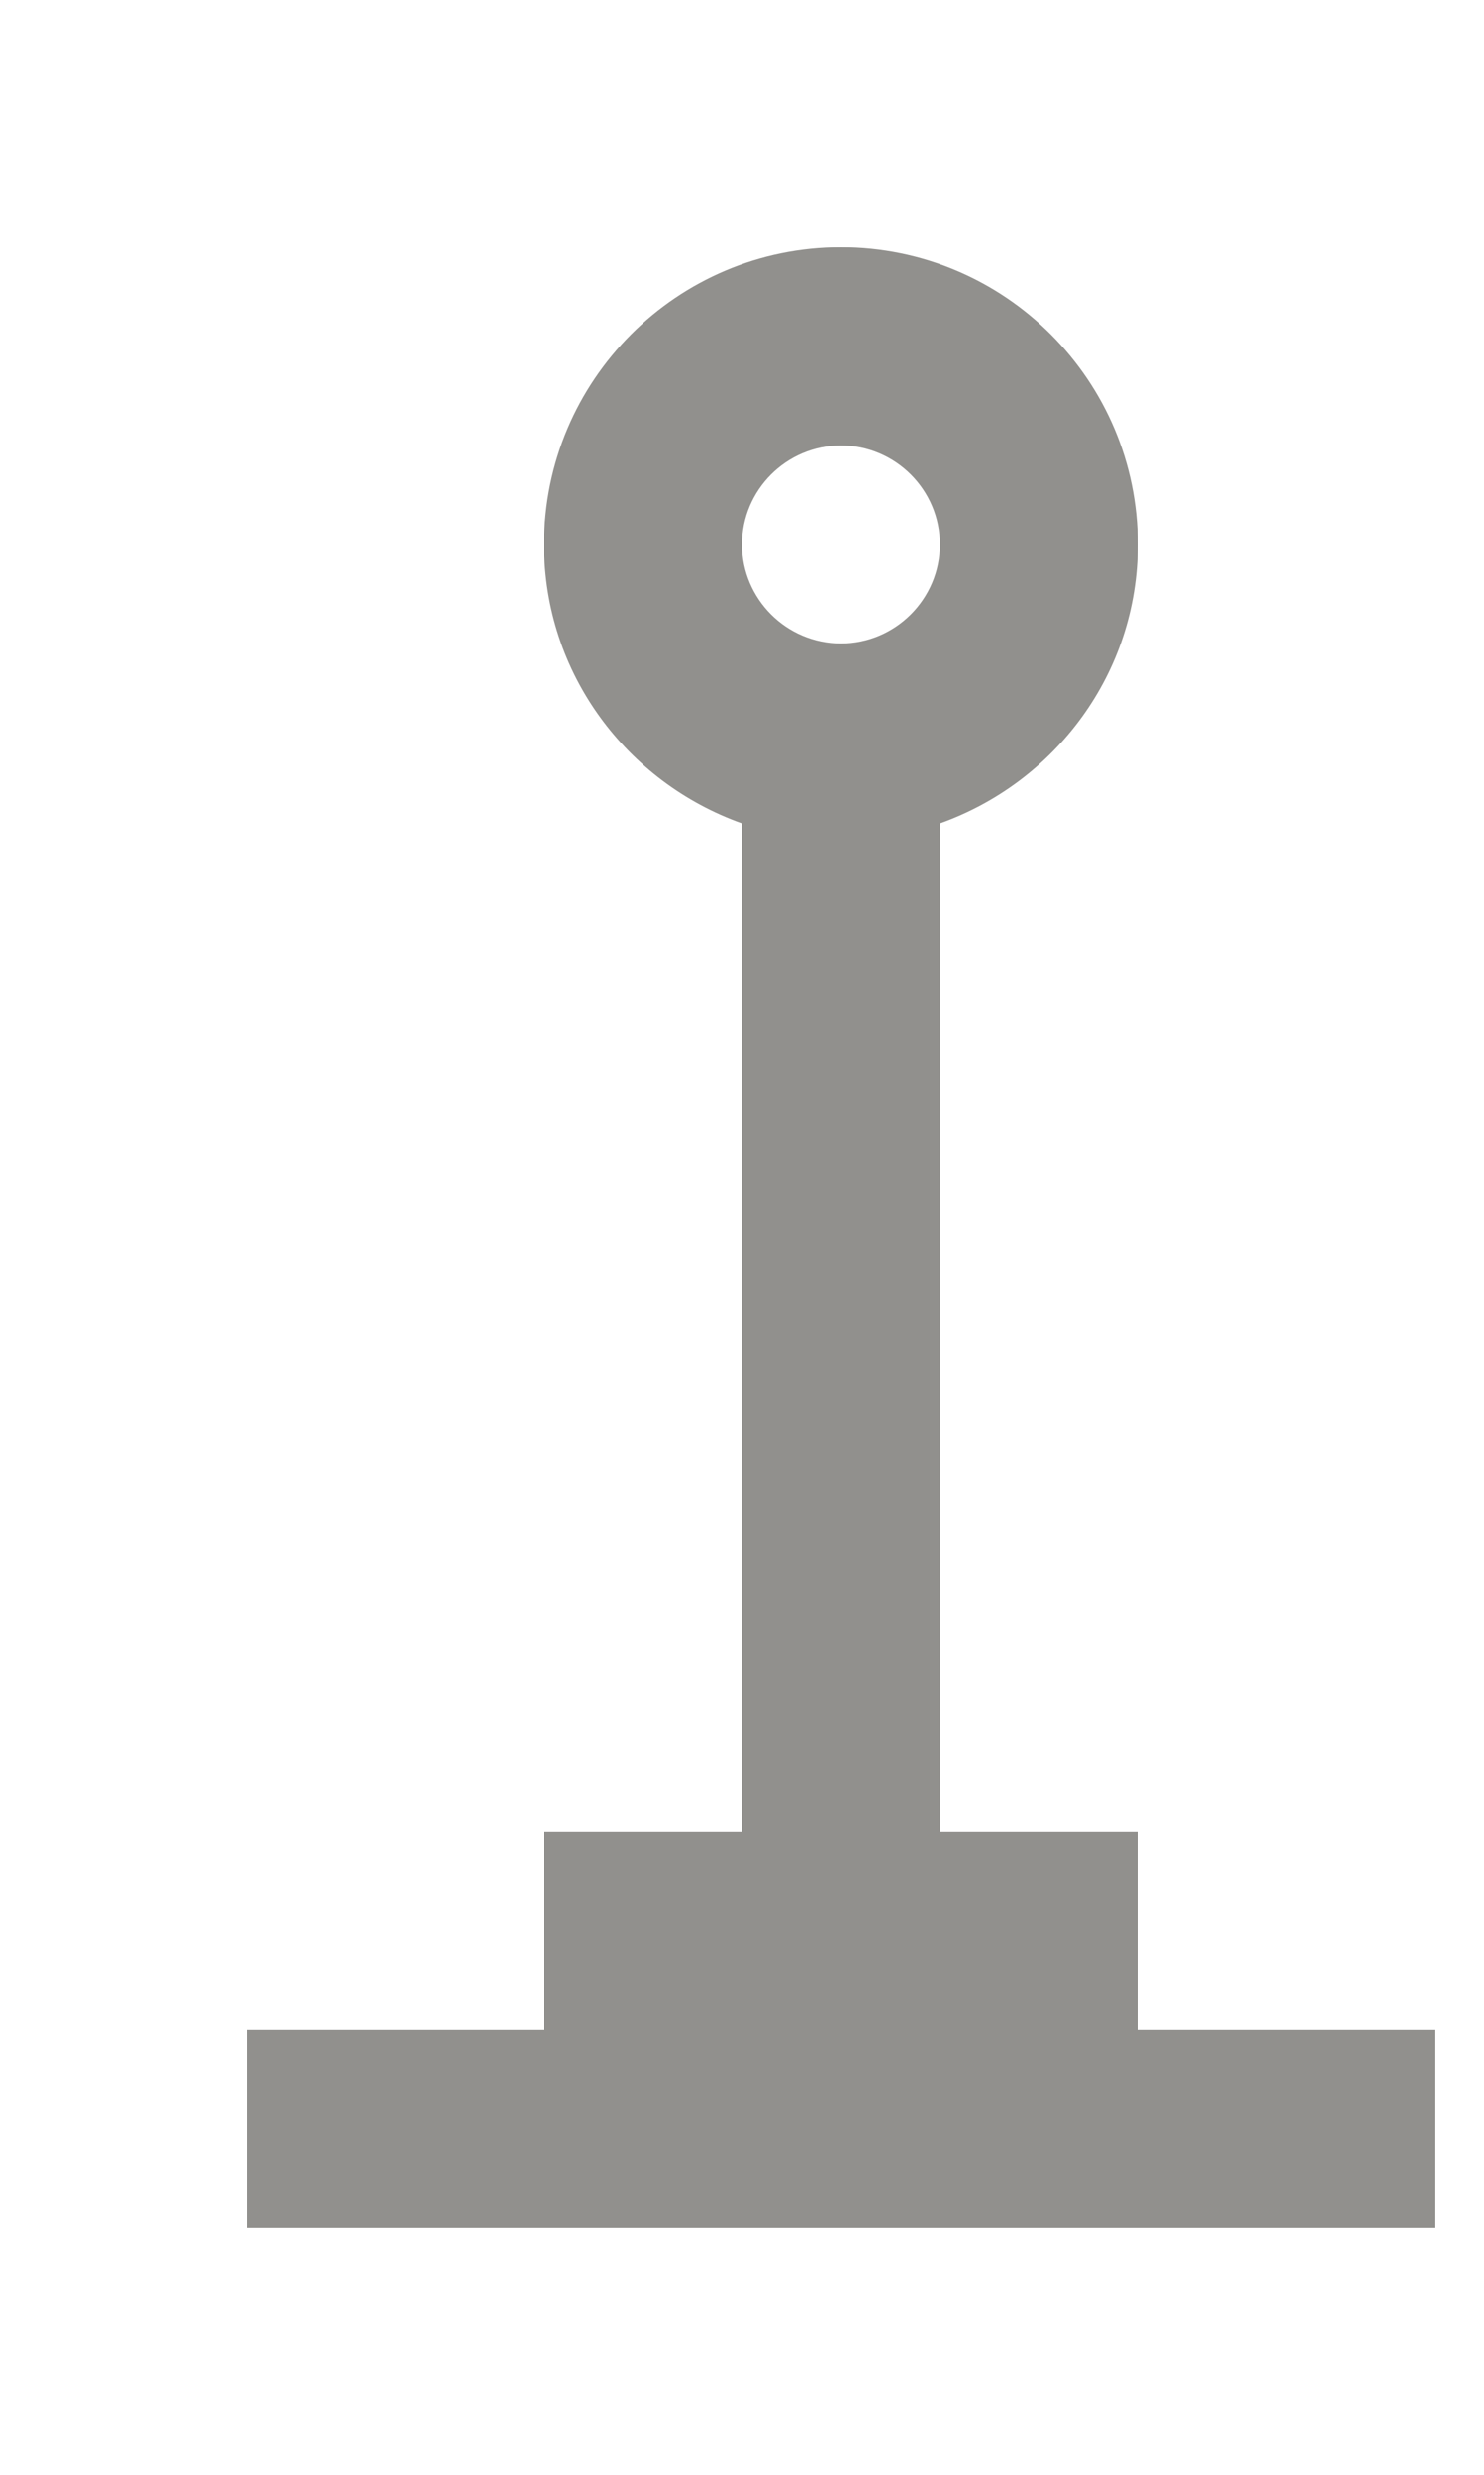 <!-- Generated by IcoMoon.io -->
<svg version="1.1" xmlns="http://www.w3.org/2000/svg" width="24" height="40" viewBox="0 0 24 40">
<title>mp-street_light-</title>
<path fill="#91908d" d="M13.6 10.4c-0.882 0-1.6-0.718-1.6-1.6s0.718-1.6 1.6-1.6c0.882 0 1.6 0.718 1.6 1.6s-0.718 1.6-1.6 1.6v0zM18.4 32.8v-3.2h-3.2v-16.294c1.861-0.661 3.2-2.419 3.2-4.506 0-2.651-2.149-4.8-4.8-4.8s-4.8 2.149-4.8 4.8c0 2.086 1.339 3.845 3.2 4.506v16.294h-3.2v3.2h-4.8v3.2h19.2v-3.2h-4.8z"></path>
</svg>
